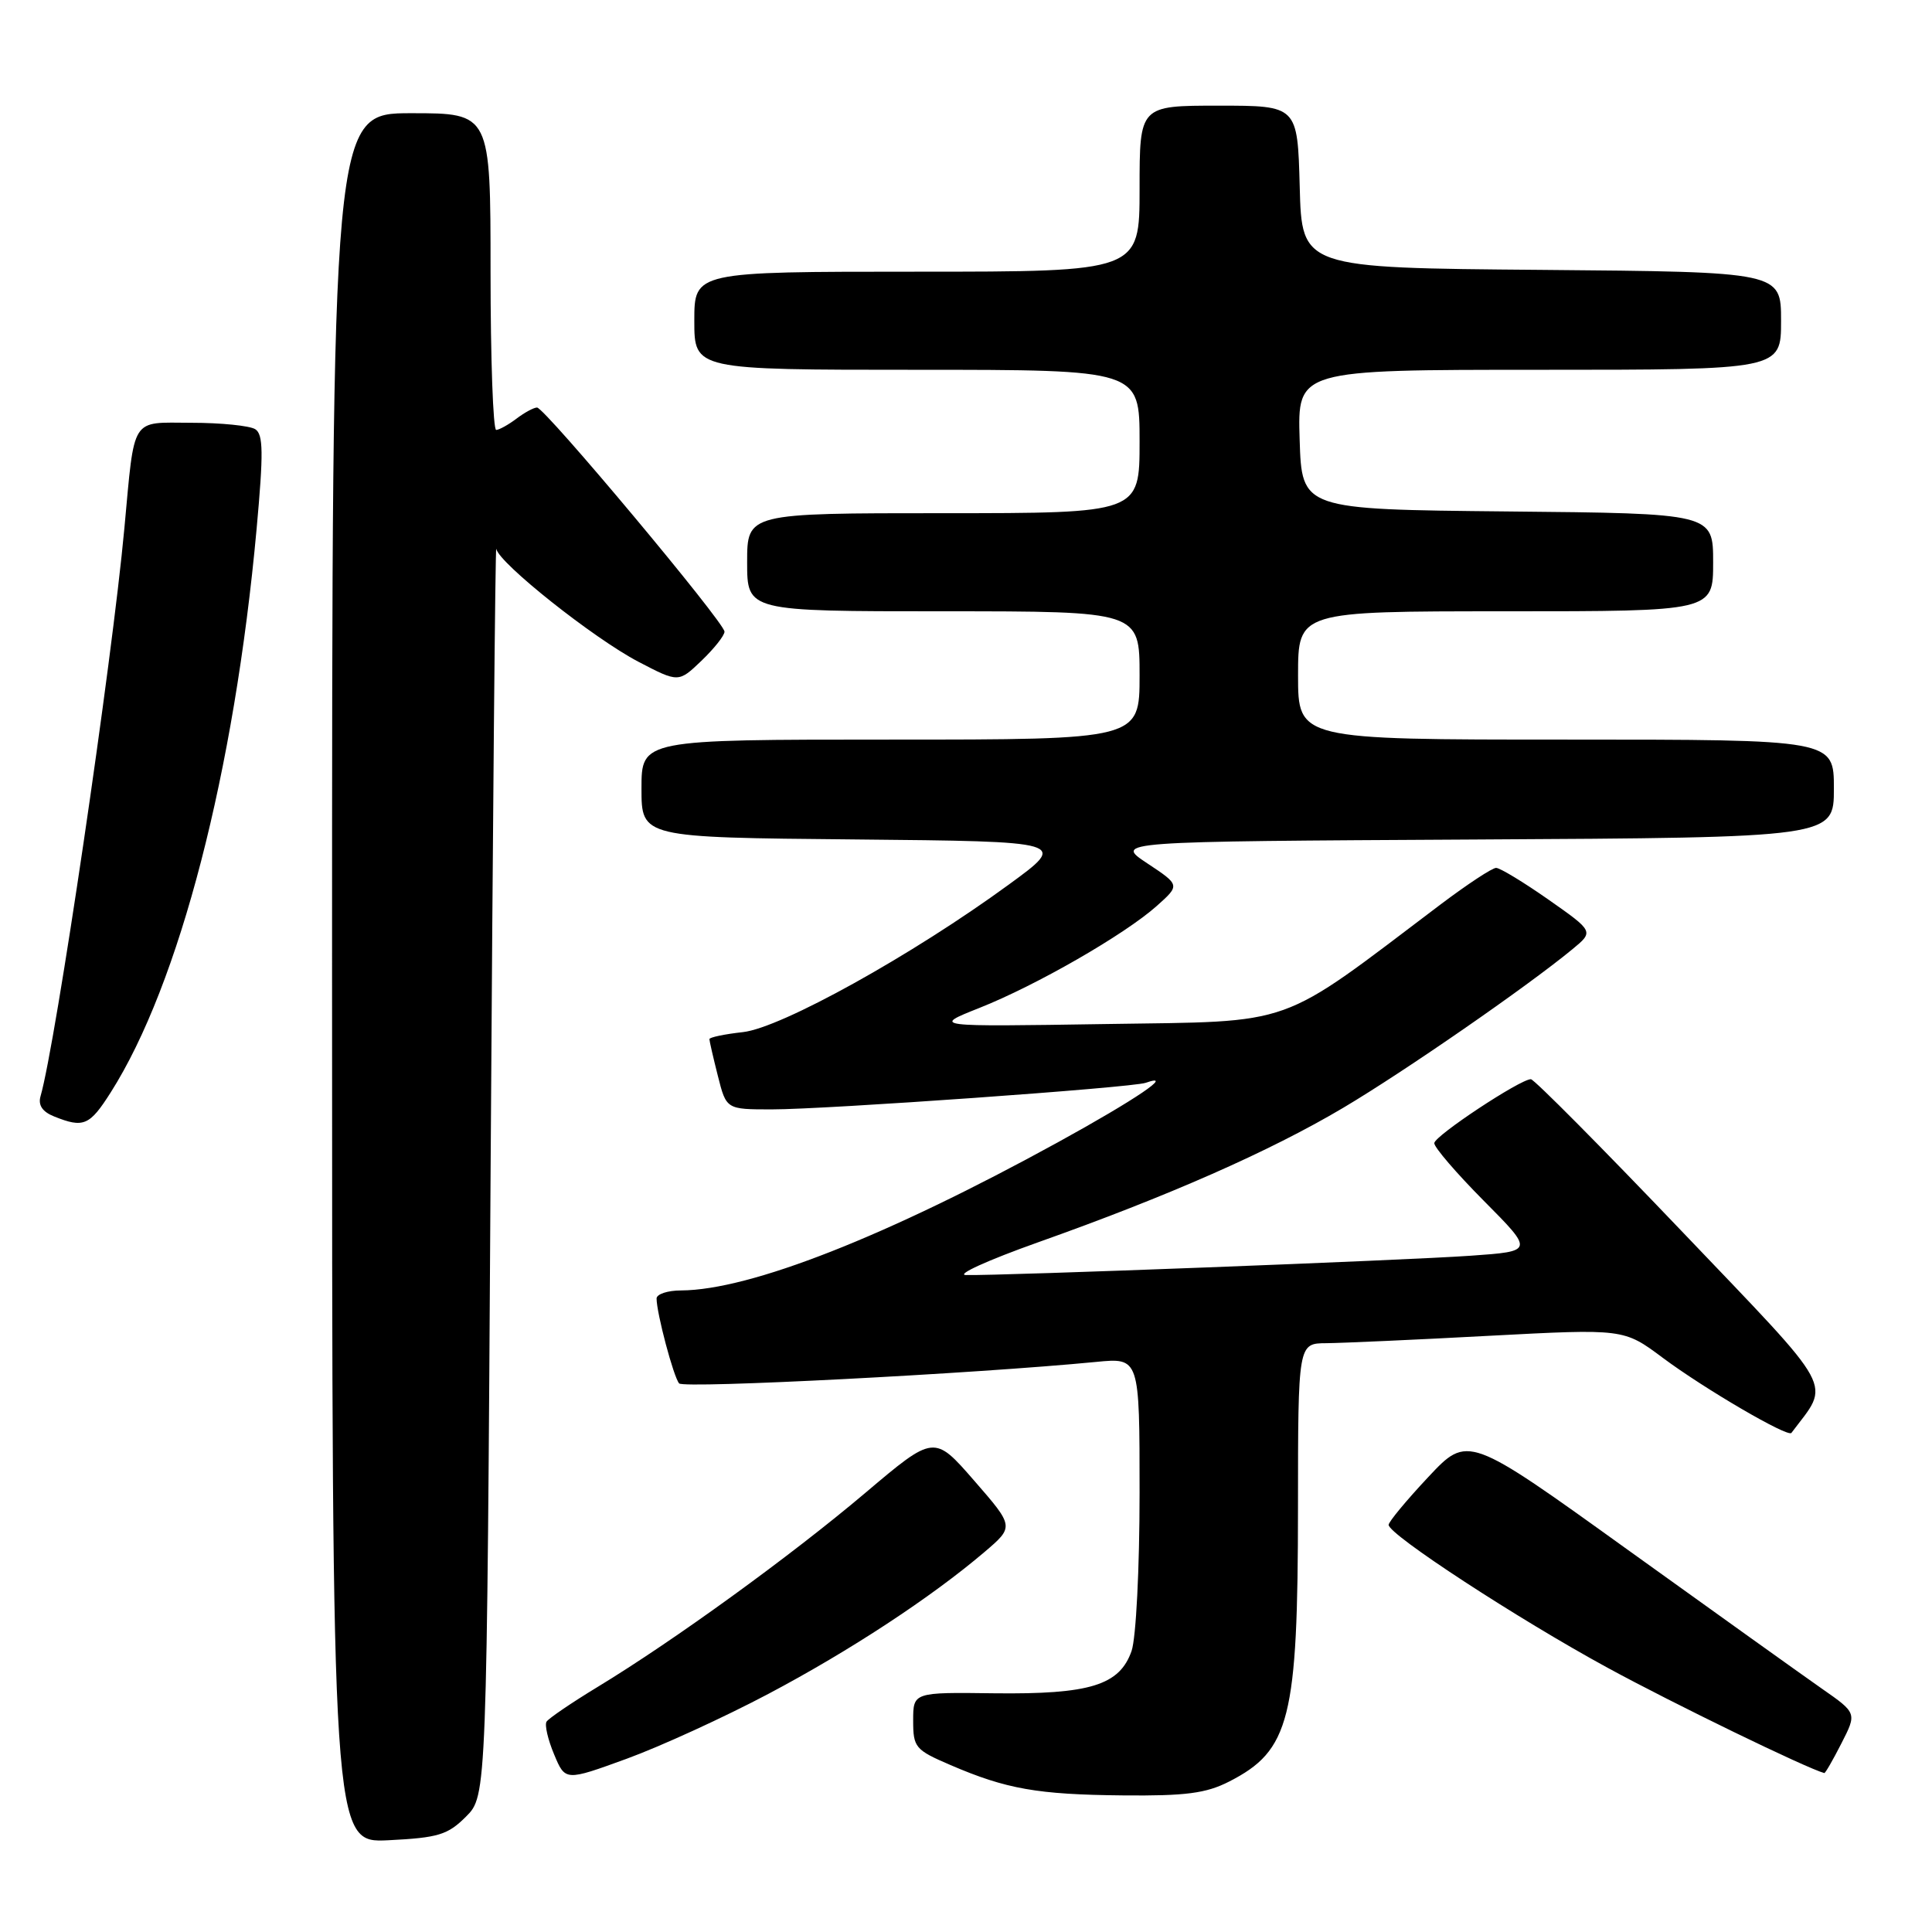 <?xml version="1.0" encoding="UTF-8" standalone="no"?>
<!DOCTYPE svg PUBLIC "-//W3C//DTD SVG 1.1//EN" "http://www.w3.org/Graphics/SVG/1.1/DTD/svg11.dtd" >
<svg xmlns="http://www.w3.org/2000/svg" xmlns:xlink="http://www.w3.org/1999/xlink" version="1.1" viewBox="0 0 256 256">
 <g >
 <path fill="currentColor"
d=" M 61.75 240.71 C 64.50 237.96 64.50 237.96 65.01 154.73 C 65.30 108.95 65.63 72.05 65.76 72.73 C 66.13 74.63 78.63 84.56 84.58 87.68 C 89.91 90.46 89.91 90.46 92.95 87.55 C 94.63 85.94 96.00 84.21 96.00 83.70 C 96.00 82.48 72.18 54.00 71.16 54.00 C 70.73 54.00 69.51 54.66 68.44 55.47 C 67.37 56.28 66.16 56.95 65.75 56.97 C 65.34 56.99 65.00 47.55 65.00 36.00 C 65.00 15.00 65.00 15.00 54.50 15.00 C 44.00 15.00 44.00 15.00 44.00 129.61 C 44.00 244.22 44.00 244.22 51.50 243.84 C 58.08 243.51 59.33 243.13 61.75 240.71 Z  M 162.86 236.07 C 170.93 231.95 171.98 227.80 171.99 199.75 C 172.00 178.00 172.00 178.00 175.75 177.98 C 177.81 177.96 187.52 177.53 197.33 177.00 C 215.16 176.06 215.16 176.06 220.33 179.92 C 225.83 184.02 236.90 190.49 237.37 189.87 C 242.56 182.95 243.65 184.94 222.80 163.10 C 212.25 152.05 203.27 143.00 202.85 143.00 C 201.43 143.00 190.09 150.50 190.05 151.47 C 190.02 152.01 192.98 155.45 196.62 159.12 C 203.25 165.80 203.25 165.80 194.87 166.39 C 186.26 167.00 132.46 169.06 128.00 168.95 C 126.62 168.92 130.90 166.98 137.50 164.63 C 154.80 158.49 168.28 152.55 178.00 146.78 C 186.12 141.96 202.31 130.76 208.35 125.78 C 211.20 123.43 211.20 123.43 205.19 119.21 C 201.89 116.90 198.76 115.00 198.24 115.00 C 197.72 115.00 194.42 117.18 190.90 119.83 C 169.01 136.37 172.02 135.29 146.51 135.69 C 123.50 136.05 123.50 136.05 129.74 133.57 C 137.30 130.58 149.06 123.81 153.28 120.04 C 156.37 117.28 156.37 117.28 152.01 114.39 C 147.65 111.50 147.65 111.50 195.32 111.24 C 243.00 110.98 243.00 110.98 243.00 104.49 C 243.00 98.00 243.00 98.00 207.50 98.00 C 172.00 98.00 172.00 98.00 172.00 89.50 C 172.00 81.00 172.00 81.00 199.50 81.00 C 227.00 81.00 227.00 81.00 227.00 74.52 C 227.00 68.03 227.00 68.03 199.75 67.77 C 172.50 67.50 172.50 67.50 172.21 58.25 C 171.92 49.00 171.92 49.00 203.96 49.00 C 236.00 49.00 236.00 49.00 236.00 42.51 C 236.00 36.03 236.00 36.03 204.25 35.76 C 172.50 35.50 172.50 35.50 172.22 24.75 C 171.93 14.00 171.93 14.00 161.47 14.00 C 151.00 14.00 151.00 14.00 151.00 25.00 C 151.00 36.00 151.00 36.00 121.50 36.00 C 92.00 36.00 92.00 36.00 92.00 42.50 C 92.00 49.00 92.00 49.00 121.50 49.00 C 151.00 49.00 151.00 49.00 151.00 58.50 C 151.00 68.00 151.00 68.00 125.00 68.00 C 99.00 68.00 99.00 68.00 99.00 74.50 C 99.00 81.00 99.00 81.00 125.00 81.00 C 151.00 81.00 151.00 81.00 151.00 89.50 C 151.00 98.00 151.00 98.00 118.00 98.00 C 85.00 98.00 85.00 98.00 85.00 104.48 C 85.00 110.97 85.00 110.97 113.25 111.23 C 141.50 111.50 141.50 111.50 133.66 117.22 C 120.86 126.57 103.53 136.19 98.45 136.76 C 96.00 137.03 94.00 137.45 94.00 137.69 C 94.00 137.92 94.50 140.11 95.12 142.56 C 96.24 147.00 96.24 147.00 102.27 147.00 C 109.49 147.00 149.95 144.12 151.80 143.48 C 155.80 142.09 150.49 145.69 140.23 151.33 C 117.47 163.84 99.40 170.94 90.25 170.99 C 88.46 170.99 87.00 171.48 87.00 172.06 C 87.00 173.99 89.26 182.49 89.99 183.31 C 90.62 184.01 129.11 182.03 145.25 180.46 C 151.00 179.90 151.00 179.90 151.00 197.80 C 151.00 207.88 150.53 217.04 149.94 218.76 C 148.35 223.31 144.41 224.52 131.75 224.37 C 121.00 224.23 121.00 224.23 121.00 227.99 C 121.00 231.55 121.27 231.87 125.95 233.88 C 133.34 237.06 137.47 237.79 148.79 237.90 C 157.11 237.98 159.80 237.63 162.86 236.07 Z  M 101.79 224.46 C 112.61 218.74 123.40 211.65 130.45 205.65 C 134.39 202.29 134.39 202.29 129.09 196.20 C 123.78 190.10 123.78 190.10 114.64 197.83 C 104.78 206.17 89.30 217.39 79.20 223.52 C 75.74 225.62 72.69 227.70 72.42 228.13 C 72.15 228.56 72.60 230.51 73.42 232.46 C 74.90 236.01 74.90 236.01 83.05 233.04 C 87.54 231.40 95.97 227.54 101.79 224.46 Z  M 244.00 231.00 C 246.05 226.99 246.05 226.99 241.40 223.75 C 238.84 221.96 227.24 213.66 215.62 205.31 C 194.50 190.12 194.50 190.12 189.25 195.72 C 186.36 198.80 184.00 201.65 184.00 202.05 C 184.00 203.34 201.13 214.52 213.00 220.98 C 221.71 225.73 239.42 234.33 241.73 234.94 C 241.86 234.97 242.88 233.20 244.00 231.00 Z  M 14.67 144.75 C 23.77 130.42 31.06 102.27 34.00 70.10 C 34.92 59.99 34.89 57.55 33.82 56.87 C 33.09 56.41 29.28 56.02 25.34 56.02 C 17.24 56.00 17.87 55.01 16.48 70.00 C 14.85 87.74 7.38 138.34 5.37 145.26 C 5.03 146.44 5.62 147.32 7.18 147.94 C 11.07 149.50 11.87 149.16 14.67 144.75 Z "/>
</g>
</svg>
